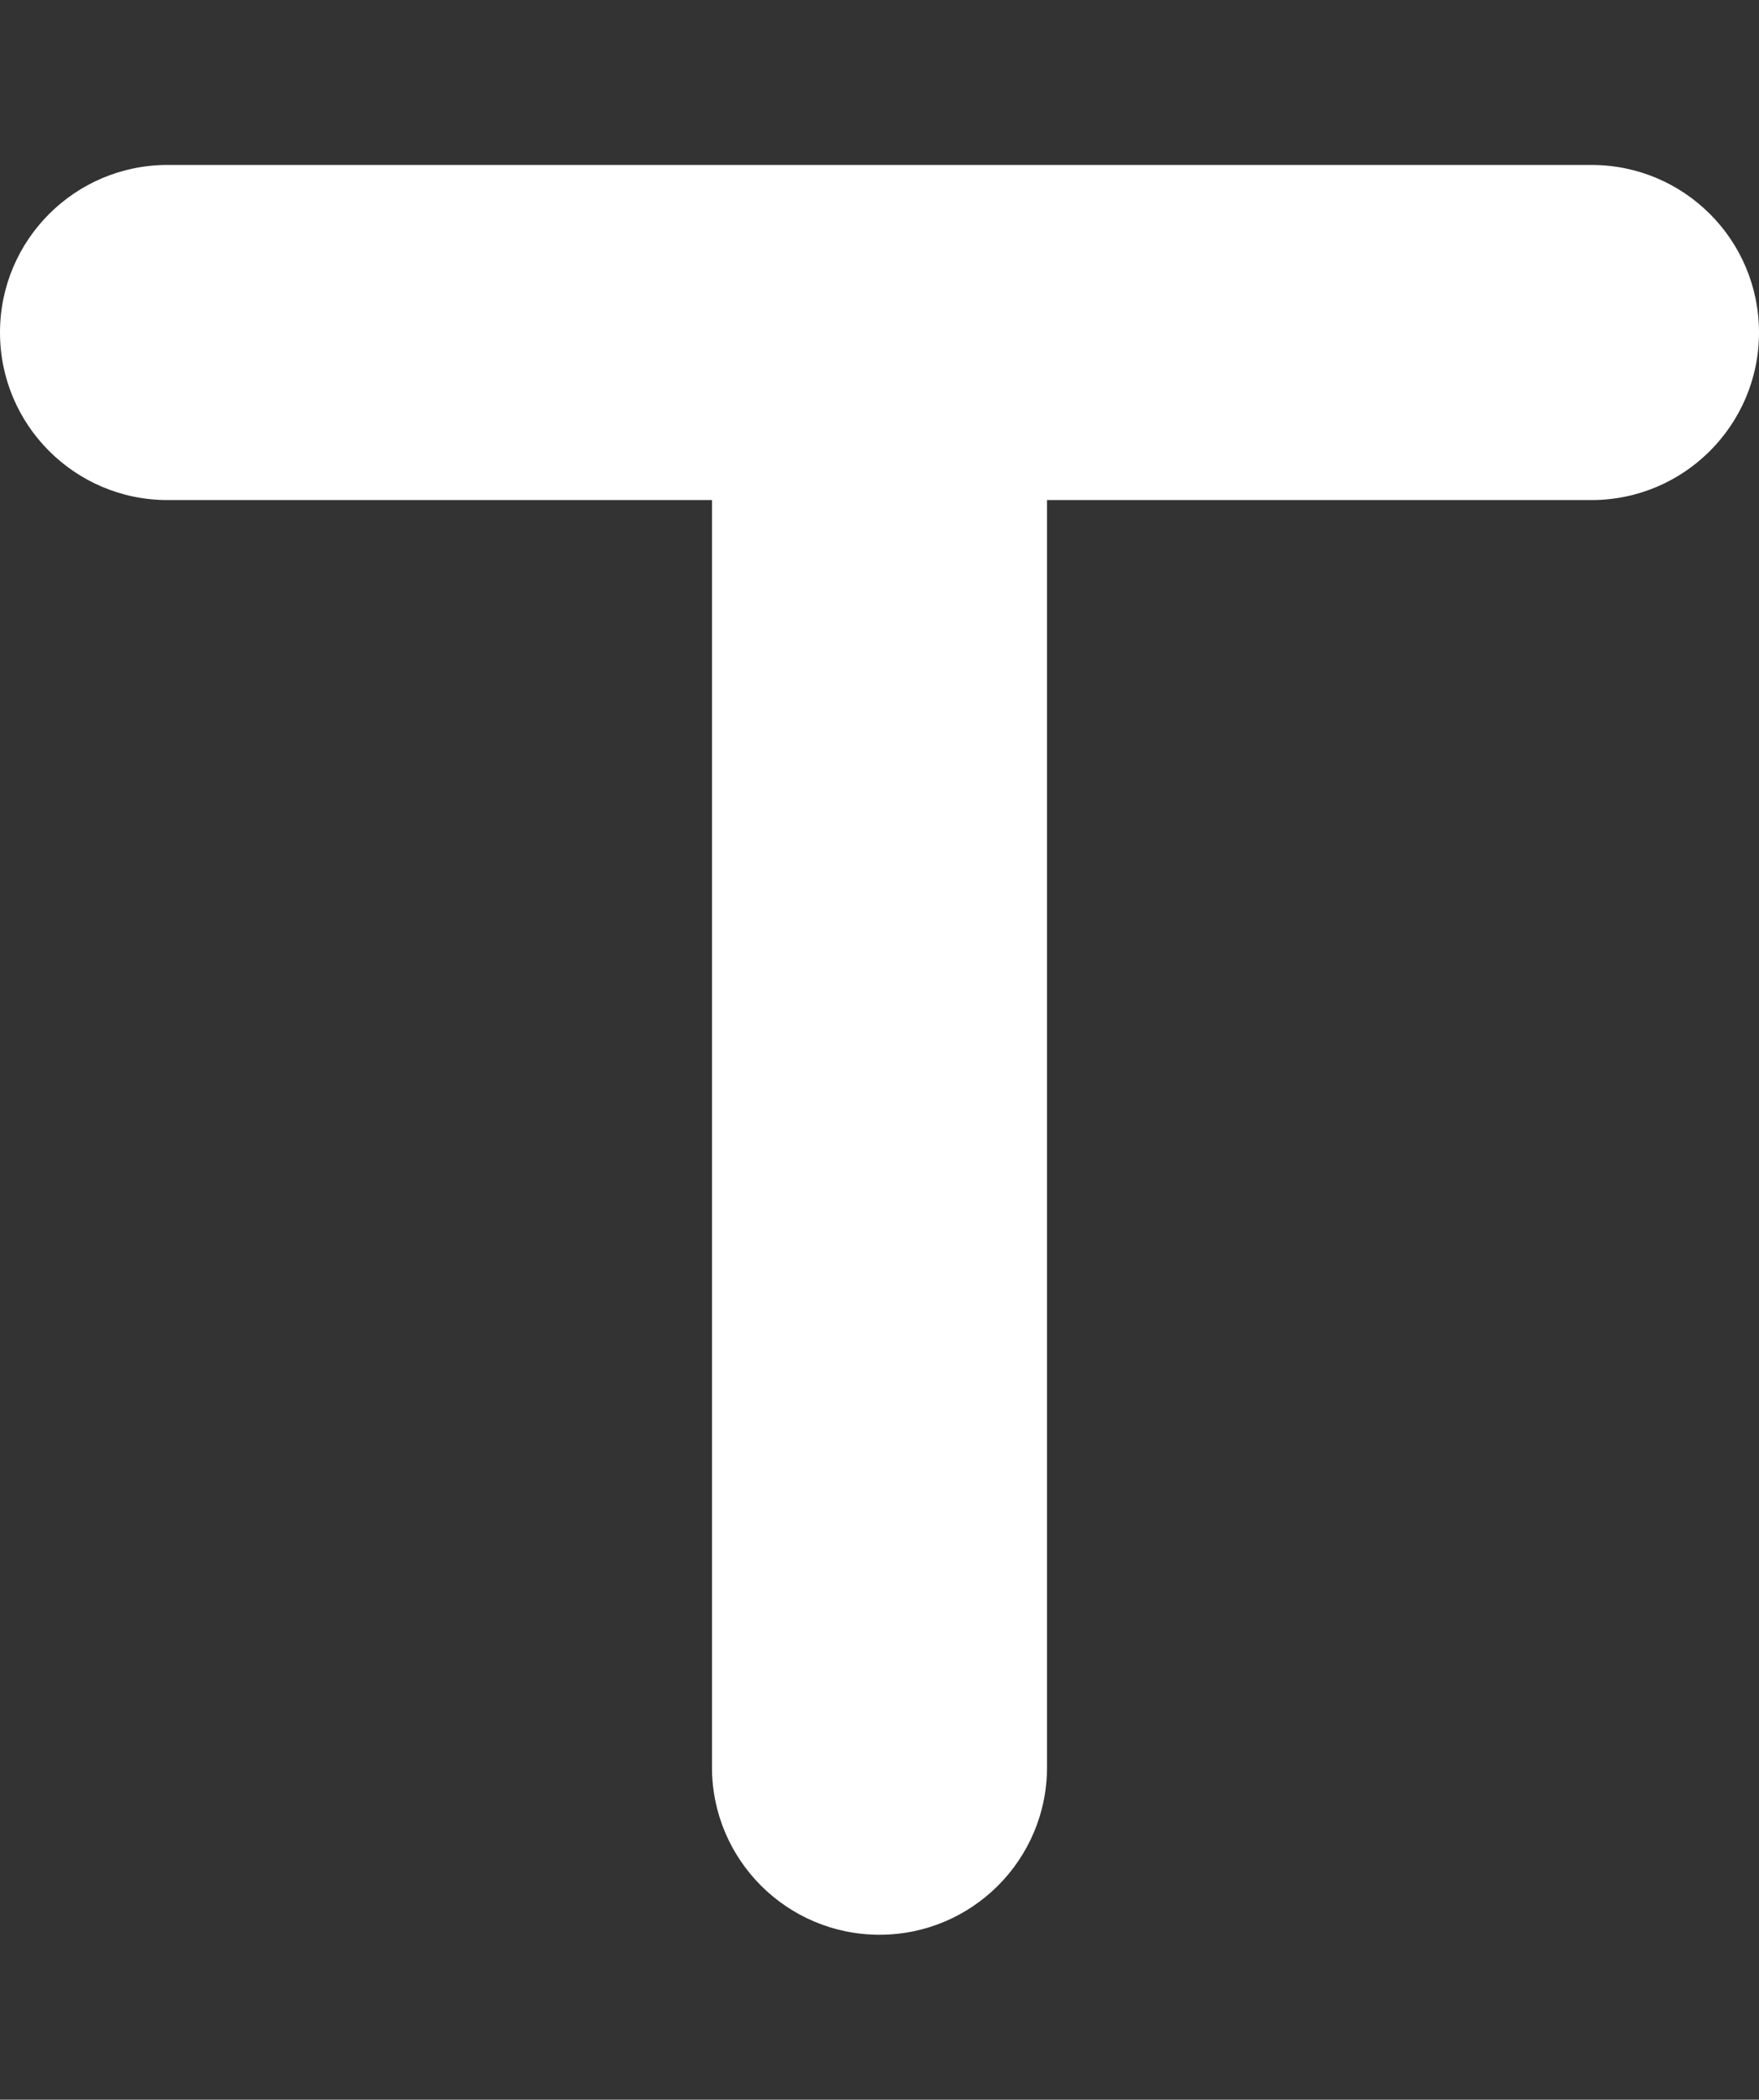 <?xml version="1.0" encoding="UTF-8" standalone="no"?>
<svg
   viewBox="0 0 336 400.99"
   version="1.1"
   id="svg826"
   sodipodi:docname="t-solid_white.svg"
   width="336"
   height="400.99"
   inkscape:version="1.1 (c4e8f9e, 2021-05-24)"
   xmlns:inkscape="http://www.inkscape.org/namespaces/inkscape"
   xmlns:sodipodi="http://sodipodi.sourceforge.net/DTD/sodipodi-0.dtd"
   xmlns="http://www.w3.org/2000/svg"
   xmlns:svg="http://www.w3.org/2000/svg">
  <rect x="0" y="0" width="336" height="400.99" fill="#333333" stroke="none"/>
  <defs
     id="defs830" />
  <sodipodi:namedview
     id="namedview828"
     pagecolor="#a6a6a6"
     bordercolor="#666666"
     borderopacity="1.0"
     inkscape:pageshadow="2"
     inkscape:pageopacity="0"
     inkscape:pagecheckerboard="0"
     showgrid="false"
     inkscape:zoom="0.73535156"
     inkscape:cx="65.954848"
     inkscape:cy="301.21647"
     inkscape:window-width="1680"
     inkscape:window-height="997"
     inkscape:window-x="0"
     inkscape:window-y="25"
     inkscape:window-maximized="1"
     inkscape:current-layer="svg826" />
  <!--! Font Awesome Pro 6.1.1 by @fontawesome - https://fontawesome.com License - https://fontawesome.com/license (Commercial License) Copyright 2022 Fonticons, Inc. -->
  <path
     d="m 336,63.5 c 0,17.67 -14.33,32 -32,32 H 200 V 337.5 c 0,17.67 -14.33,31.99 -32,31.99 -17.67,0 -32,-14.32 -32,-31.99 V 95.5 H 32 c -17.67,0 -32,-14.33 -32,-32 0,-17.67 14.33,-32 32,-32 h 272 c 17.7,0 32,14.33 32,32 z"
     id="path824"
     sodipodi:nodetypes="sscssscsssss"
     style="fill:#ffffff" />
</svg>
